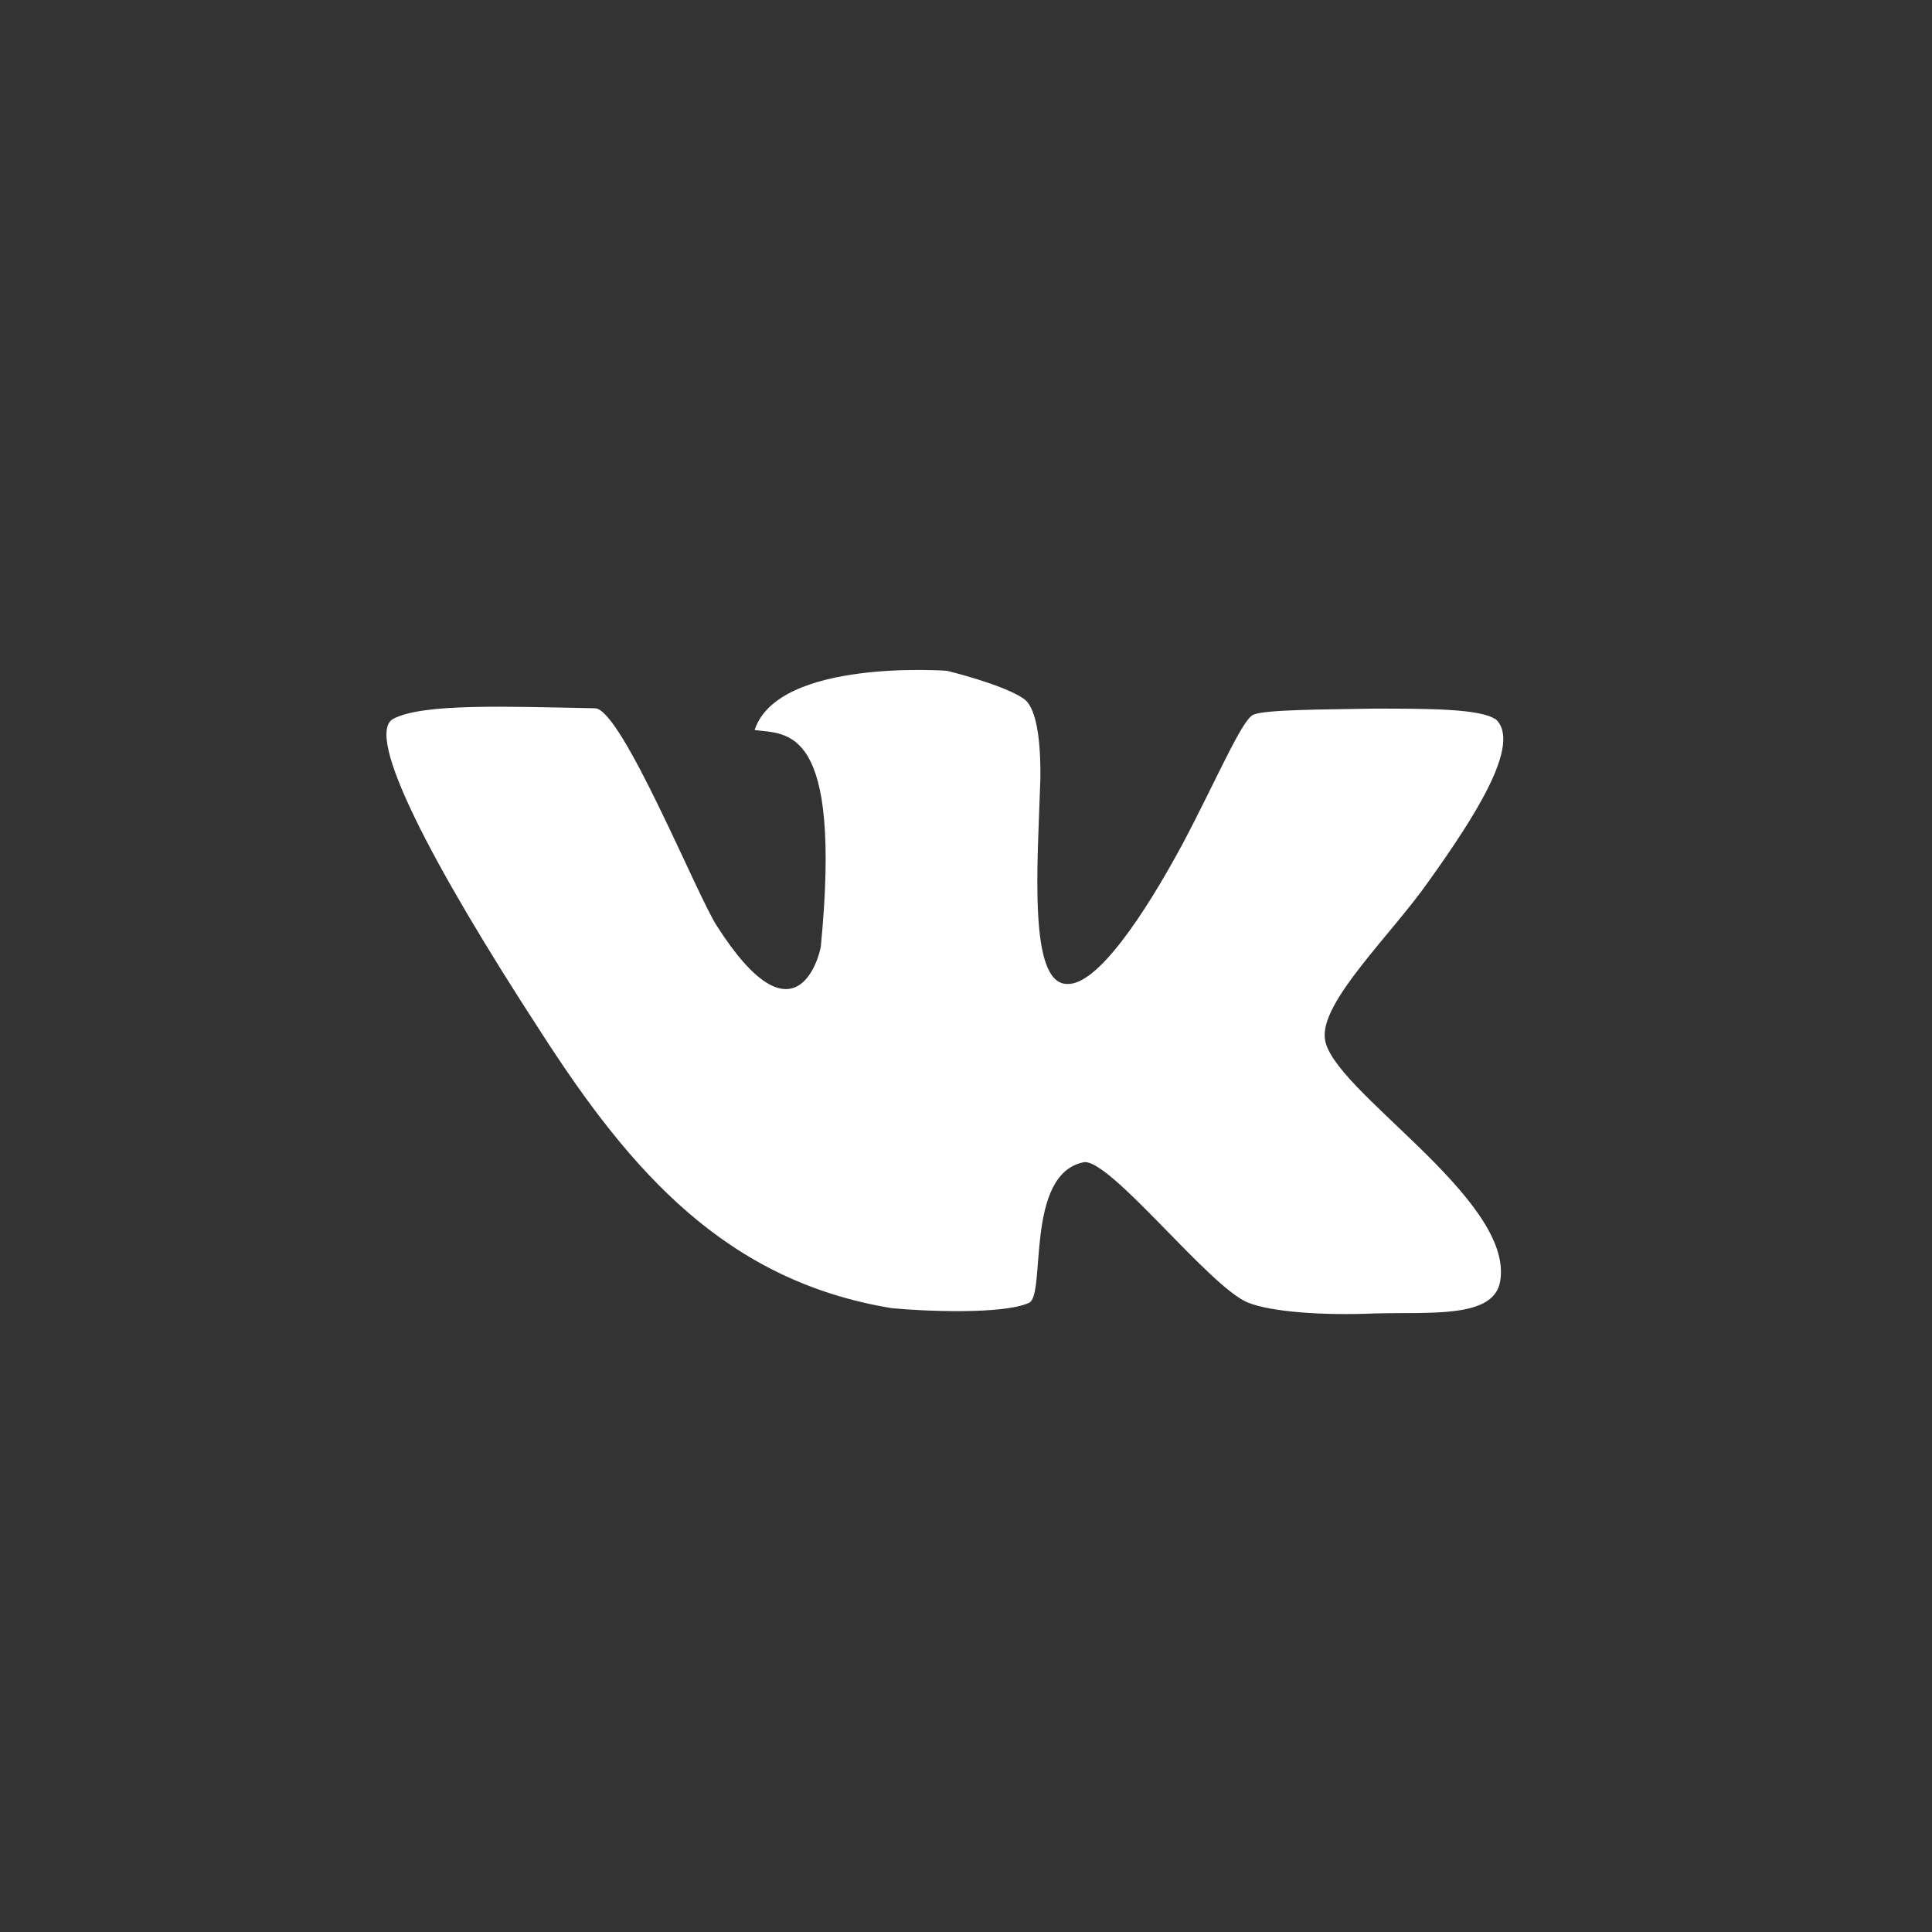 <?xml version="1.0" encoding="UTF-8" standalone="no"?>
<svg
   xmlns:dc="http://purl.org/dc/elements/1.1/"
   xmlns:cc="http://creativecommons.org/ns#"
   xmlns:rdf="http://www.w3.org/1999/02/22-rdf-syntax-ns#"
   xmlns:svg="http://www.w3.org/2000/svg"
   xmlns="http://www.w3.org/2000/svg"
   xmlns:sodipodi="http://sodipodi.sourceforge.net/DTD/sodipodi-0.dtd"
   xmlns:inkscape="http://www.inkscape.org/namespaces/inkscape"
   width="50"
   height="50"
   viewBox="0 0 50 50"
   fill="none"
   version="1.1"
   id="svg6"
   sodipodi:docname="vk_alpha.svg"
   inkscape:version="1.0.1 (3bc2e813f5, 2020-09-07)">
  <rect x="0" y="0" width="50" height="50" fill="#333333" stroke="none"/>
  <style
     id="style2400"></style>
  <defs
     id="defs10" />
  <sodipodi:namedview
     pagecolor="#ffffff"
     bordercolor="#666666"
     borderopacity="1"
     objecttolerance="10"
     gridtolerance="10"
     guidetolerance="10"
     inkscape:pageopacity="0"
     inkscape:pageshadow="2"
     inkscape:window-width="1920"
     inkscape:window-height="1009"
     id="namedview8"
     showgrid="false"
     inkscape:zoom="15.953335"
     inkscape:cx="25.5"
     inkscape:cy="25"
     inkscape:window-x="-8"
     inkscape:window-y="-8"
     inkscape:window-maximized="1"
     inkscape:current-layer="svg6"
     inkscape:document-rotation="0" />
  <path
     d="M 50,25 C 50,38.811 38.811,50 25,50 11.189,50 0,38.811 0,25 0,11.189 11.189,0 25,0 38.811,0 50,11.189 50,25 Z"
     fill="#1535A3"
     id="path2"
     style="fill:#b1c2ff;fill-opacity:0;stroke-width:1" />
  <path
     fill-rule="evenodd"
     clip-rule="evenodd"
     d="m 38.703,18.616 c -0.389,-0.277 -1.764,-0.277 -3.139,-0.277 -1.4,0.025 -2.799,0.025 -3.122,0.155 -0.298,0.114 -0.969,1.712 -1.839,3.351 -1.002,1.859 -2.211,3.653 -2.982,3.62 -1.01,0 -0.77,-3.05 -0.696,-5.308 0.017,-1.476 -0.232,-1.949 -0.439,-2.079 -0.53,-0.367 -1.979,-0.718 -1.979,-0.718 0,0 -4.365,-0.326 -4.978,1.533 0.845,0.114 2.269,-0.139 1.714,5.601 -0.041,0.277 -0.671,2.642 -2.7,-0.546 -0.513,-0.799 -2.451,-5.585 -3.139,-5.618 -2.236,-0.041 -4.464,-0.139 -5.234,0.277 -0.729,0.424 0.969,3.71 3.835,8.113 2.327,3.62 4.795,6.433 9.069,7.134 0.812,0.082 2.899,0.171 3.561,-0.139 0.439,-0.212 -0.116,-3.327 1.408,-3.636 0.671,-0.122 3.28,3.261 4.265,3.636 0.596,0.236 1.913,0.334 3.255,0.277 1.458,-0.041 3.106,0.139 3.263,-0.84 0.356,-2.144 -4.406,-4.957 -4.539,-6.278 -0.116,-0.954 1.739,-2.707 2.683,-4.061 1.168,-1.631 2.451,-3.596 1.723,-4.215"
     fill="#ffffff"
     id="path4" />
</svg>
